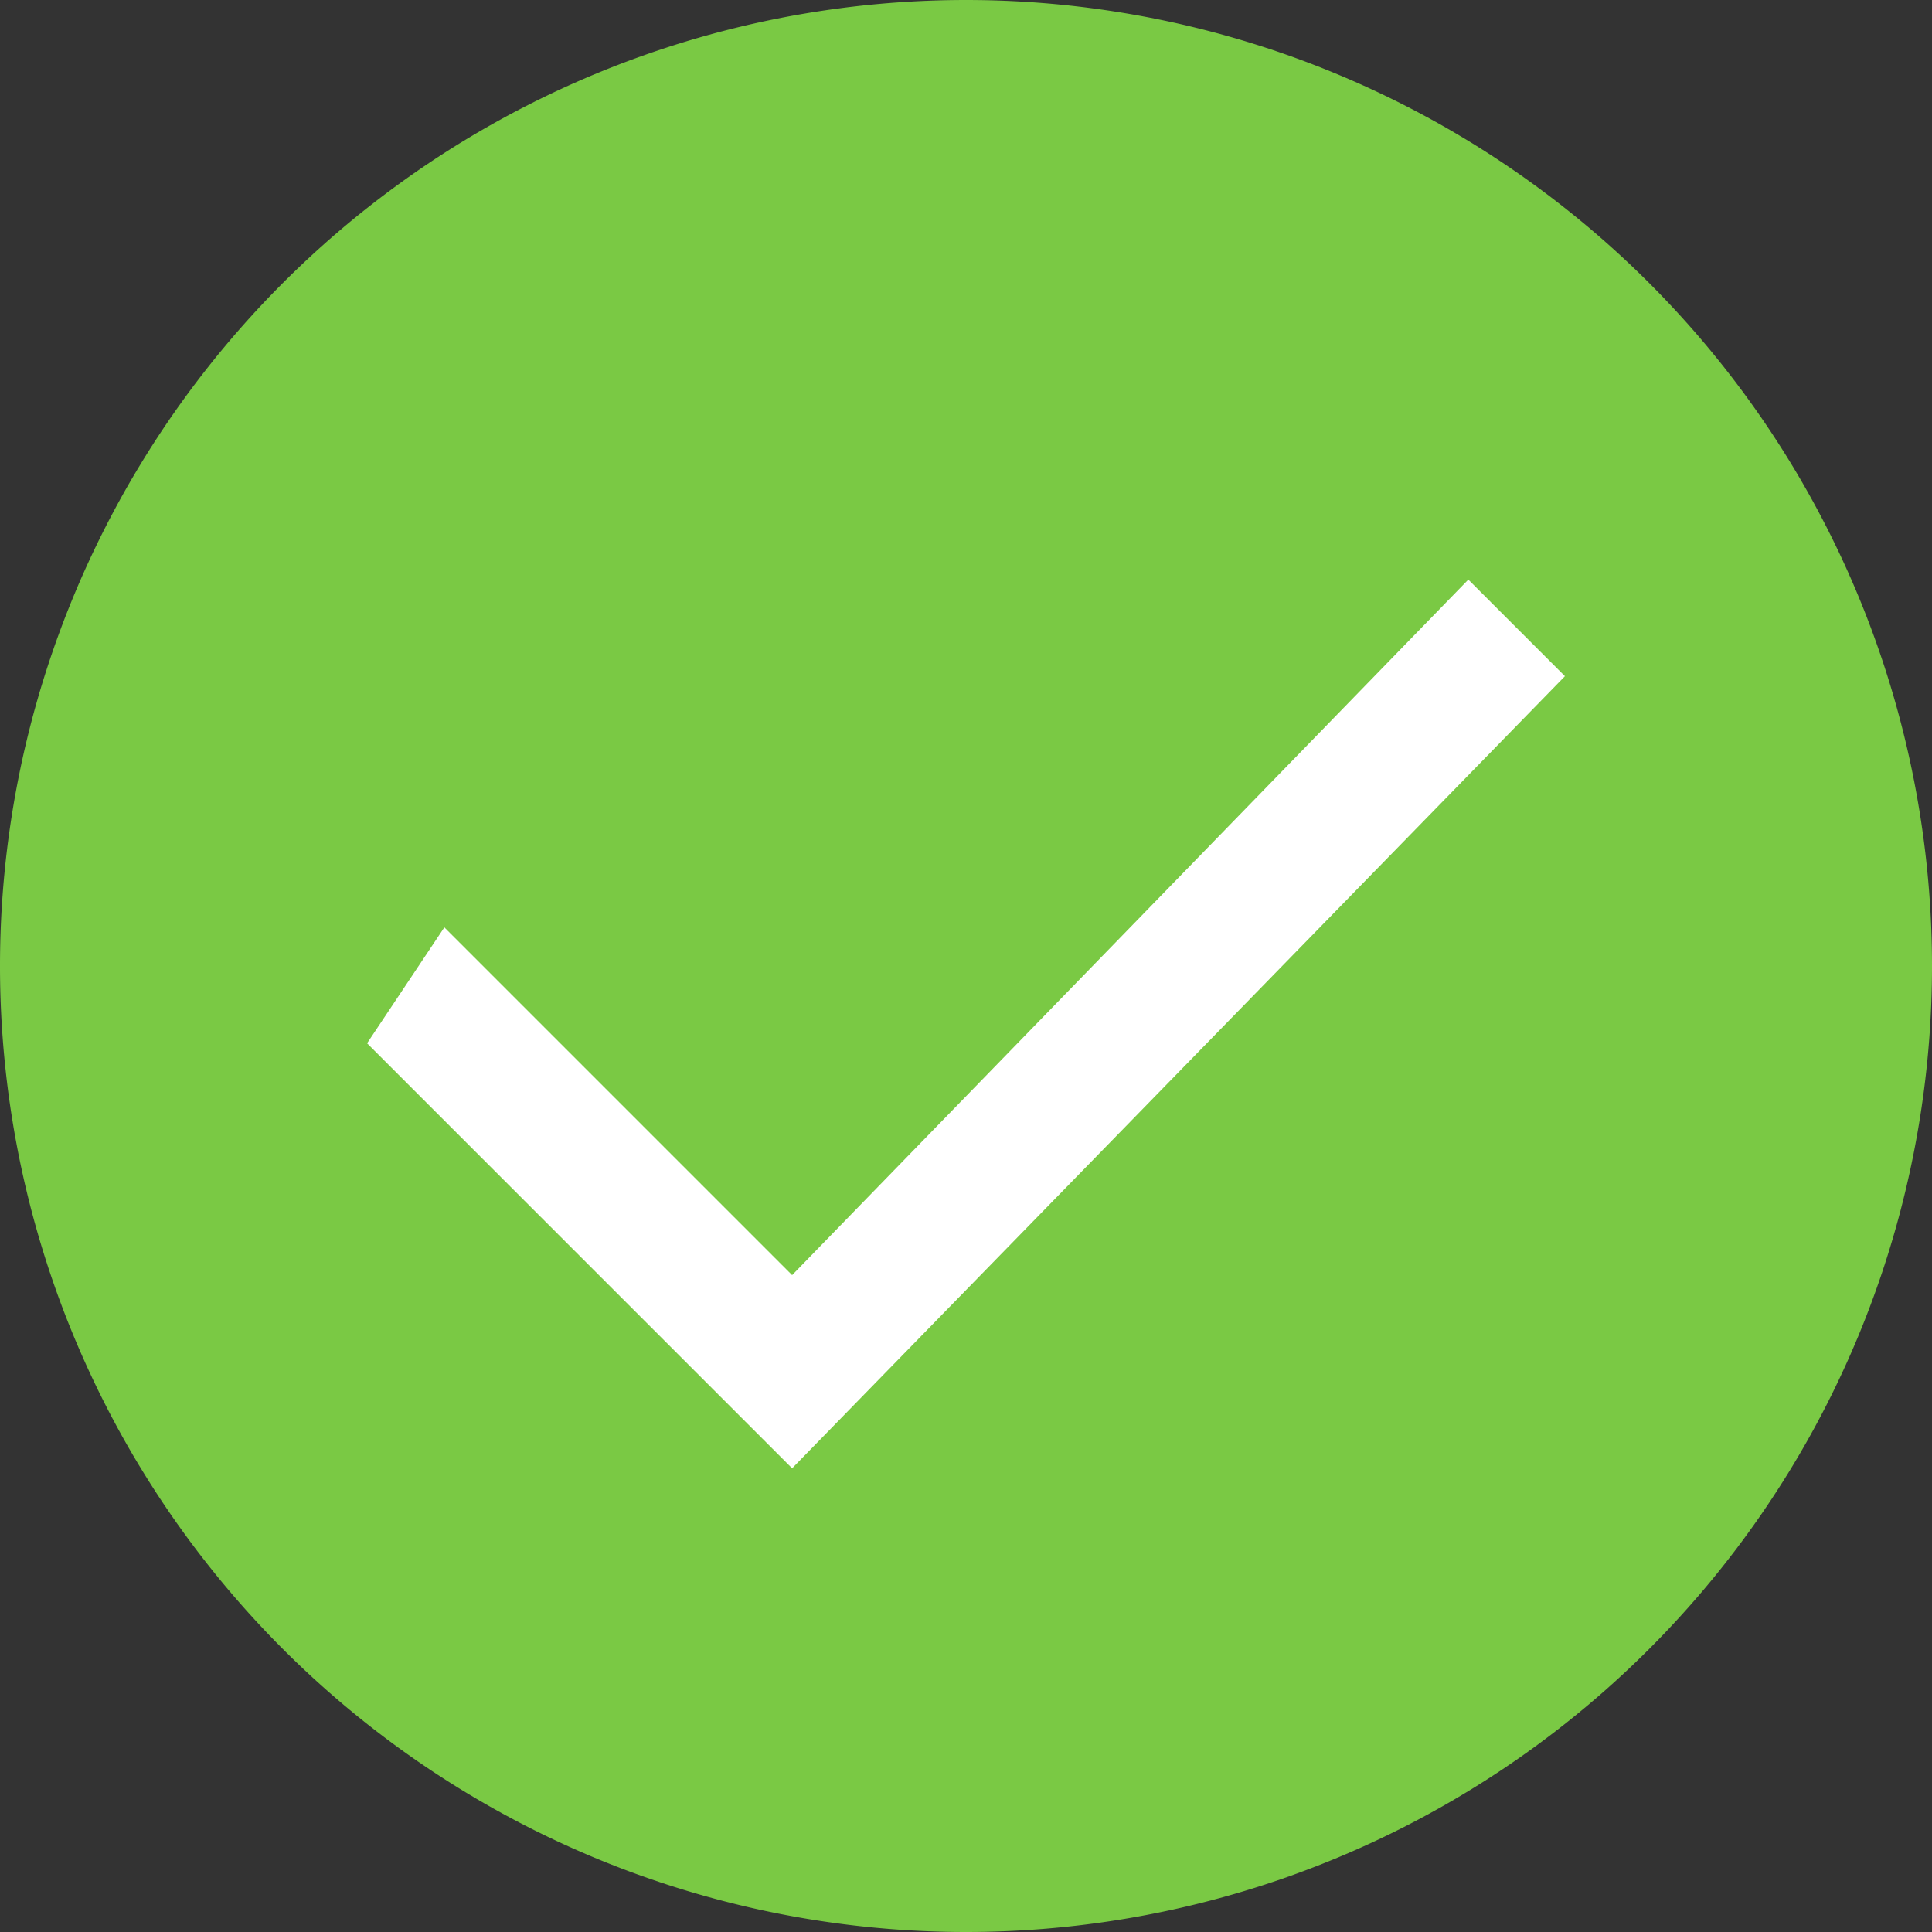 <svg width="100" height="100" version="1" xmlns="http://www.w3.org/2000/svg"><rect width="100%" height="100%" fill="#333333" stroke="none"/><g fill="none" fill-rule="evenodd"><ellipse stroke="#979797" fill="#FFF" cx="51" cy="51" rx="46" ry="45"/><path d="M50 0a50 50 0 1 0 0 100A50 50 0 0 0 50 0zm-9 76L19 54l4-6 18 18 35-36 5 5-40 41z" fill="#7AC944" fill-rule="nonzero"/></g></svg>